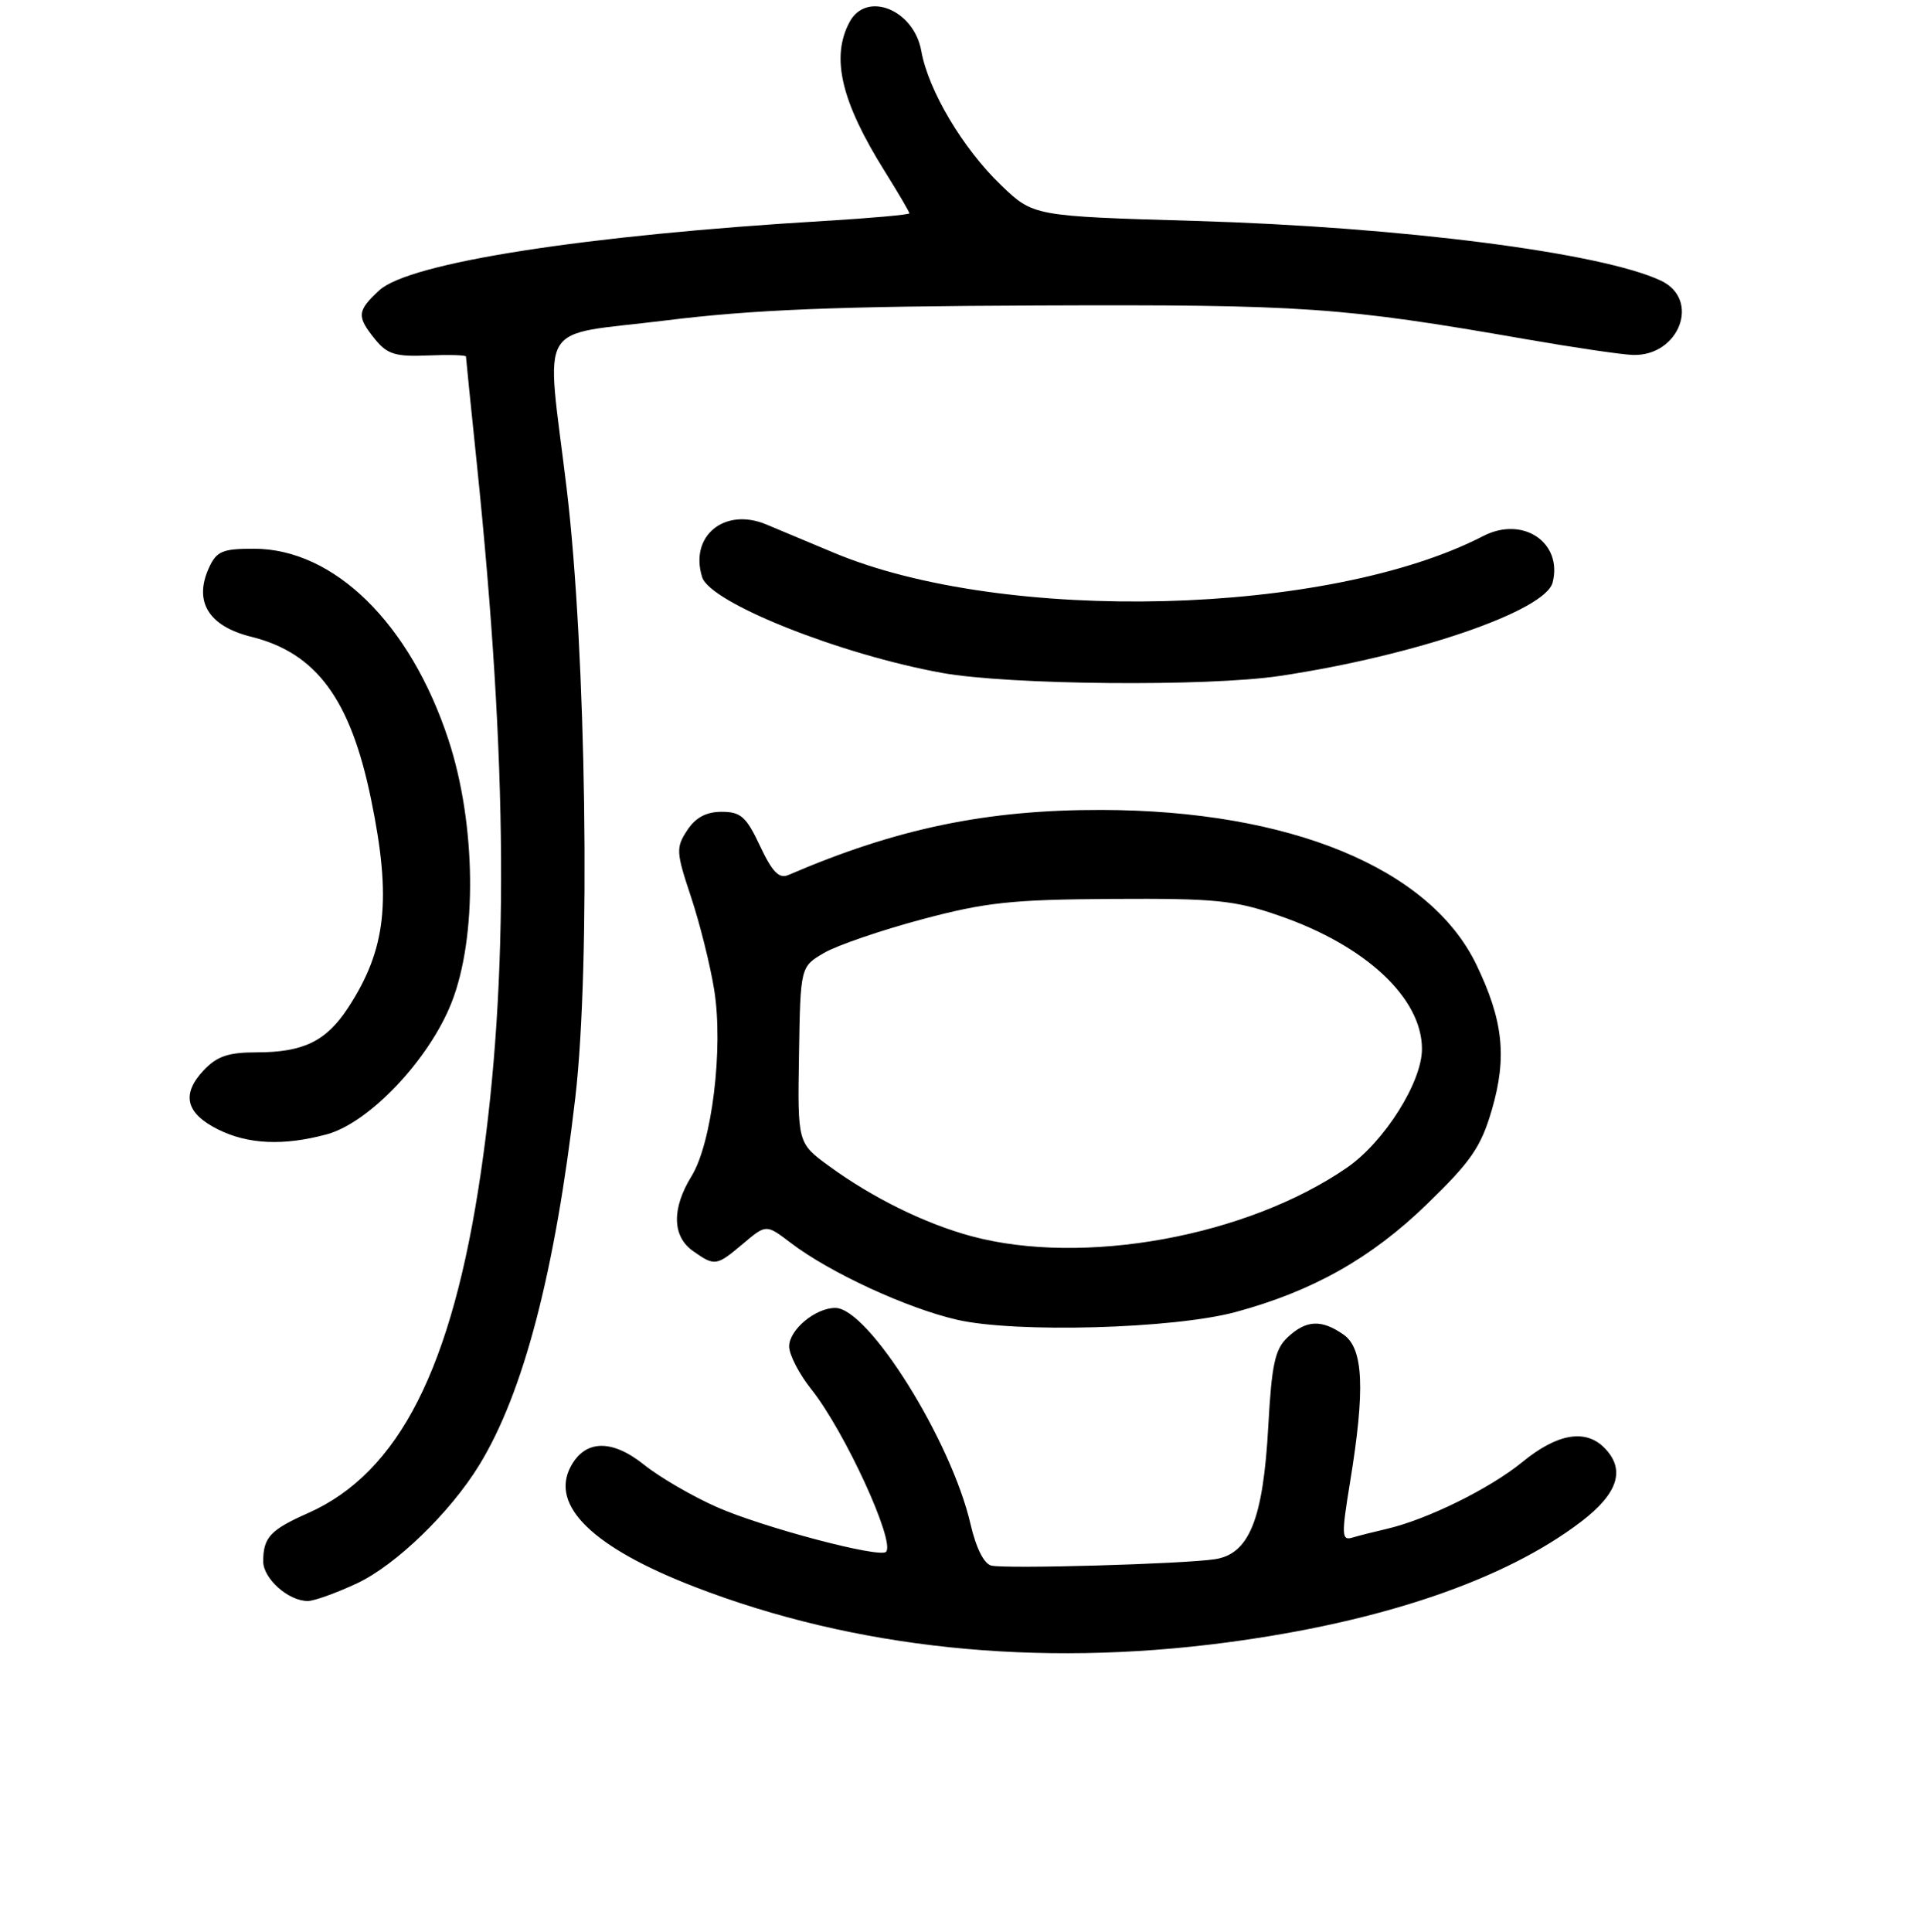 <?xml version="1.0" encoding="UTF-8" standalone="no"?>
<!DOCTYPE svg PUBLIC "-//W3C//DTD SVG 1.1//EN" "http://www.w3.org/Graphics/SVG/1.1/DTD/svg11.dtd" >
<svg xmlns="http://www.w3.org/2000/svg" xmlns:xlink="http://www.w3.org/1999/xlink" version="1.1" viewBox="0 0 256 257">
 <g >
 <path fill="currentColor"
d=" M 163.20 218.51 C 183.82 215.78 200.21 210.20 210.37 202.44 C 215.34 198.65 216.33 195.47 213.43 192.57 C 210.92 190.07 207.17 190.73 202.59 194.48 C 198.27 198.02 189.91 202.14 184.50 203.40 C 182.85 203.78 180.79 204.30 179.93 204.56 C 178.51 204.98 178.48 204.23 179.62 197.26 C 181.66 184.85 181.42 179.41 178.78 177.56 C 175.84 175.50 173.81 175.59 171.34 177.90 C 169.64 179.48 169.21 181.46 168.75 189.79 C 168.07 202.14 166.22 206.73 161.65 207.43 C 157.43 208.07 133.91 208.74 131.91 208.28 C 130.93 208.06 129.87 205.95 129.13 202.75 C 126.57 191.65 115.53 174.00 111.14 174.00 C 108.49 174.00 105.00 176.91 105.00 179.12 C 105.00 180.22 106.32 182.78 107.94 184.81 C 112.39 190.40 119.17 205.16 117.89 206.45 C 117.03 207.31 101.54 203.21 95.39 200.50 C 92.15 199.07 87.79 196.54 85.69 194.86 C 81.41 191.43 77.86 191.52 75.94 195.10 C 73.16 200.31 78.91 205.89 92.46 211.12 C 113.71 219.32 137.93 221.85 163.20 218.51 Z  M 47.50 210.64 C 52.66 208.22 59.90 201.22 63.77 194.90 C 69.65 185.31 73.85 169.23 76.55 146.00 C 78.60 128.42 78.00 86.58 75.40 65.00 C 72.65 42.18 71.11 44.80 88.50 42.64 C 100.20 41.19 111.09 40.75 138.00 40.64 C 173.43 40.50 178.53 40.85 203.00 45.12 C 209.32 46.22 215.74 47.17 217.25 47.22 C 223.44 47.42 226.32 39.84 221.00 37.34 C 213.09 33.61 186.42 30.19 159.00 29.39 C 137.50 28.76 137.50 28.76 133.19 24.63 C 128.11 19.76 123.51 12.01 122.58 6.76 C 121.60 1.28 115.28 -1.26 113.04 2.93 C 110.53 7.62 111.91 13.50 117.71 22.77 C 119.52 25.67 121.00 28.19 121.00 28.38 C 121.00 28.56 115.94 29.02 109.75 29.39 C 77.88 31.29 54.43 34.95 50.46 38.63 C 47.50 41.37 47.44 42.09 49.91 45.14 C 51.52 47.13 52.63 47.47 56.91 47.29 C 59.71 47.17 62.00 47.24 62.00 47.43 C 62.00 47.63 62.65 54.02 63.44 61.64 C 67.57 101.61 67.74 130.40 63.98 156.00 C 60.17 181.97 53.08 195.93 41.00 201.29 C 35.97 203.52 35.04 204.52 35.02 207.69 C 35.00 210.00 38.38 213.01 40.97 212.99 C 41.81 212.98 44.75 211.93 47.50 210.64 Z  M 164.43 174.54 C 174.68 171.76 182.44 167.39 189.85 160.21 C 195.76 154.49 197.06 152.59 198.51 147.61 C 200.54 140.63 200.01 135.71 196.42 128.29 C 190.21 115.47 171.61 107.81 146.57 107.75 C 131.29 107.72 119.29 110.21 104.89 116.41 C 103.66 116.94 102.76 116.01 101.13 112.55 C 99.30 108.65 98.57 108.00 96.02 108.00 C 93.96 108.00 92.55 108.76 91.43 110.47 C 89.92 112.77 89.96 113.36 91.94 119.31 C 93.11 122.83 94.50 128.39 95.03 131.69 C 96.27 139.43 94.73 152.07 92.01 156.48 C 89.36 160.78 89.43 164.49 92.22 166.44 C 95.12 168.48 95.32 168.45 98.90 165.43 C 101.95 162.86 101.95 162.86 105.23 165.36 C 110.40 169.30 120.68 174.05 127.37 175.58 C 135.19 177.36 156.16 176.78 164.43 174.54 Z  M 43.50 150.90 C 49.14 149.36 57.08 140.98 60.07 133.41 C 63.52 124.69 63.35 109.63 59.68 98.45 C 54.60 82.96 44.46 73.00 33.77 73.00 C 29.59 73.00 28.81 73.33 27.80 75.54 C 25.75 80.04 27.75 83.30 33.42 84.71 C 42.10 86.86 46.64 93.01 49.38 106.36 C 52.13 119.70 51.39 126.34 46.29 134.11 C 43.39 138.53 40.35 140.00 34.13 140.00 C 30.37 140.00 28.86 140.52 27.08 142.41 C 24.10 145.59 24.72 148.11 29.00 150.25 C 33.01 152.25 37.75 152.46 43.50 150.90 Z  M 170.31 89.92 C 188.32 87.22 205.64 81.28 206.59 77.48 C 207.93 72.15 202.61 68.60 197.36 71.31 C 176.80 81.93 133.62 83.04 110.94 73.53 C 107.40 72.05 103.34 70.35 101.93 69.76 C 96.38 67.46 91.70 71.33 93.43 76.79 C 94.51 80.19 111.68 87.04 125.34 89.52 C 134.23 91.13 160.67 91.37 170.31 89.92 Z  M 129.26 164.46 C 123.08 162.79 116.12 159.37 110.31 155.13 C 106.12 152.07 106.12 152.07 106.31 140.34 C 106.50 128.61 106.50 128.61 109.65 126.77 C 111.38 125.76 117.23 123.76 122.65 122.31 C 131.15 120.04 134.62 119.67 148.00 119.59 C 161.74 119.51 164.26 119.76 170.18 121.81 C 181.72 125.79 189.20 132.78 189.20 139.55 C 189.20 143.98 184.19 151.91 179.22 155.34 C 165.93 164.50 144.17 168.47 129.26 164.46 Z "/>
</g>
</svg>